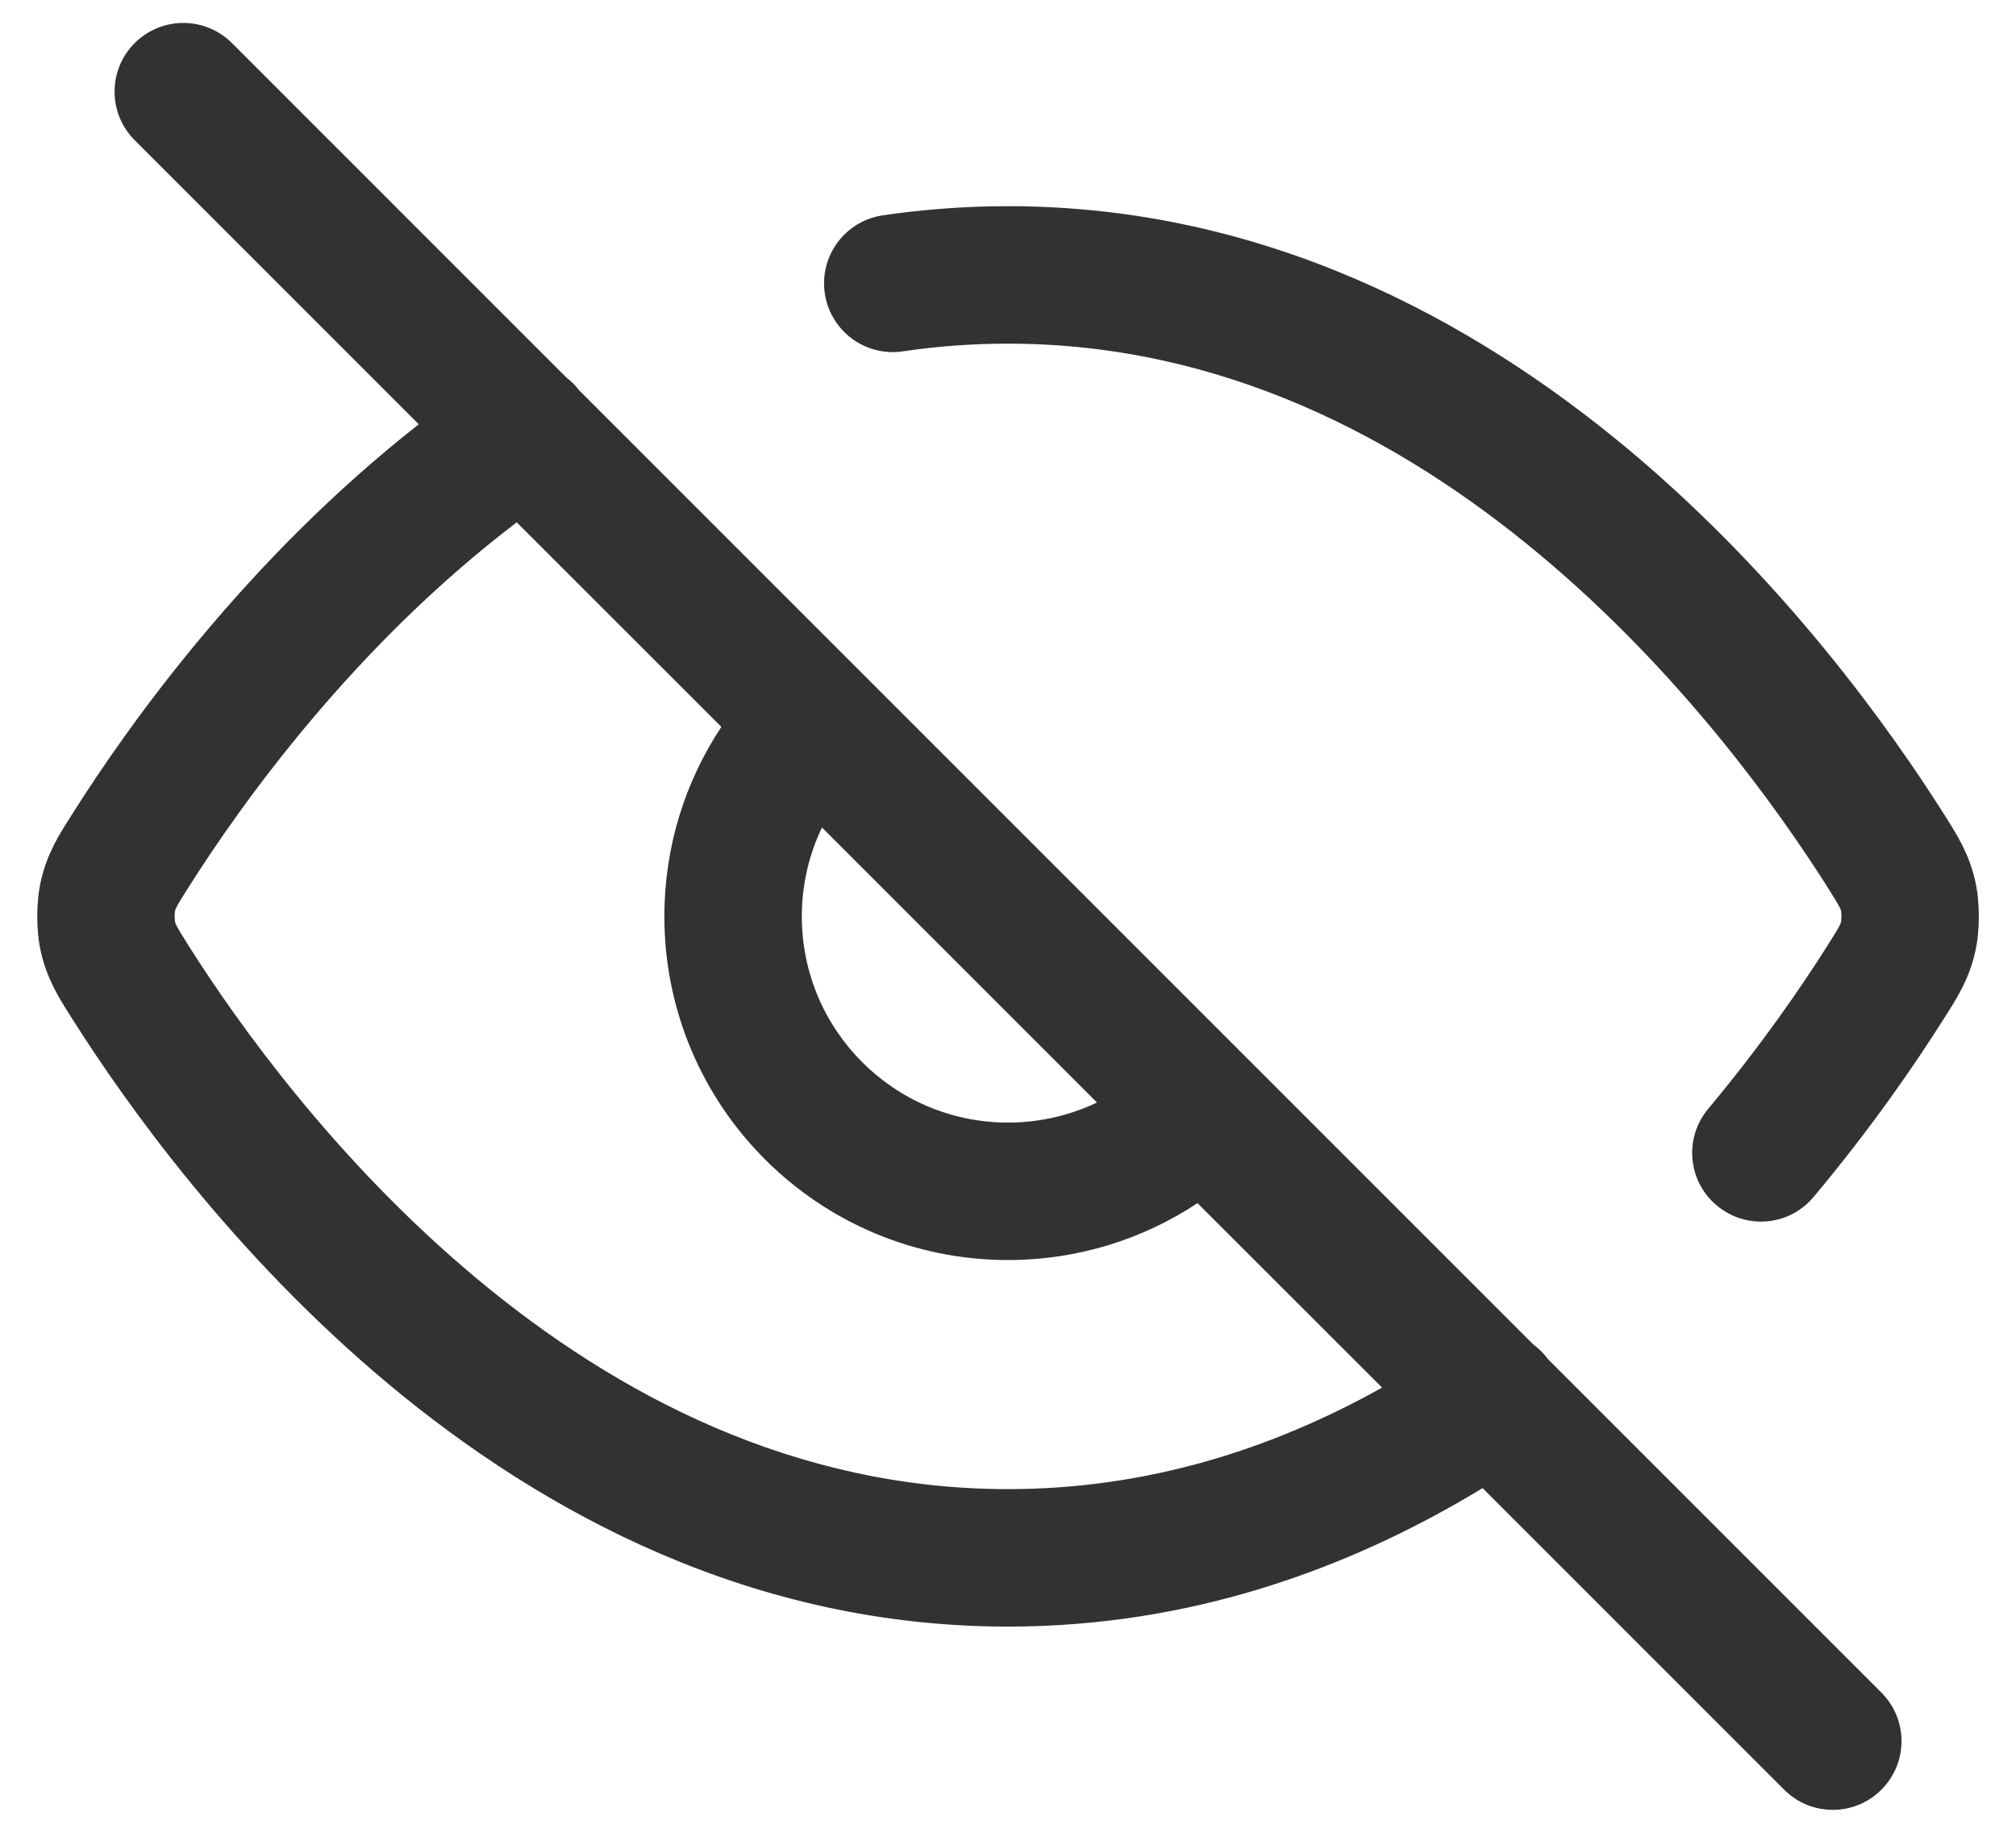 <svg width="22" height="20" viewBox="0 0 22 20" fill="none" xmlns="http://www.w3.org/2000/svg">
<path fill-rule="evenodd" clip-rule="evenodd" d="M1.47 0.47C1.763 0.177 2.238 0.177 2.531 0.47L6.181 4.12C6.232 4.159 6.278 4.205 6.319 4.258L16.733 14.672C16.793 14.716 16.846 14.769 16.892 14.831L20.531 18.47C20.824 18.763 20.824 19.237 20.531 19.53C20.238 19.823 19.763 19.823 19.47 19.53L16.179 16.239C14.73 17.119 12.994 17.75 11 17.75C8.216 17.75 5.938 16.52 4.237 15.101C2.539 13.683 1.371 12.04 0.786 11.114C0.779 11.102 0.771 11.091 0.764 11.079C0.645 10.892 0.514 10.684 0.447 10.391C0.393 10.156 0.393 9.844 0.447 9.609C0.514 9.315 0.646 9.107 0.765 8.92C0.772 8.908 0.78 8.896 0.787 8.885C1.407 7.904 2.688 6.106 4.57 4.63L1.47 1.53C1.177 1.237 1.177 0.763 1.47 0.47ZM5.639 5.7C3.874 7.042 2.65 8.745 2.055 9.686C1.981 9.803 1.949 9.855 1.928 9.896C1.916 9.919 1.912 9.929 1.91 9.94C1.91 9.94 1.909 9.946 1.908 9.952C1.907 9.965 1.906 9.981 1.906 10C1.906 10.019 1.907 10.035 1.908 10.048C1.909 10.054 1.91 10.059 1.91 10.059C1.913 10.072 1.916 10.081 1.928 10.104C1.949 10.145 1.98 10.196 2.054 10.313C2.594 11.168 3.665 12.669 5.199 13.949C6.731 15.228 8.68 16.25 11 16.25C12.526 16.25 13.89 15.809 15.082 15.142L13.068 13.129C12.476 13.521 11.764 13.75 11 13.75C8.929 13.75 7.25 12.071 7.25 10C7.25 9.236 7.479 8.525 7.872 7.932L5.639 5.7ZM8.97 9.03C8.829 9.324 8.75 9.652 8.75 10C8.75 11.243 9.758 12.25 11 12.25C11.348 12.25 11.677 12.171 11.971 12.031L8.97 9.03ZM11 3.75C10.606 3.75 10.223 3.779 9.853 3.834C9.443 3.895 9.062 3.612 9.001 3.202C8.94 2.792 9.223 2.411 9.633 2.35C10.075 2.285 10.531 2.25 11 2.25C13.785 2.25 16.063 3.48 17.764 4.899C19.462 6.317 20.63 7.96 21.215 8.886C21.222 8.898 21.229 8.909 21.237 8.921C21.355 9.108 21.487 9.316 21.554 9.609C21.608 9.844 21.608 10.156 21.554 10.391C21.487 10.685 21.355 10.893 21.235 11.081C21.228 11.093 21.221 11.104 21.213 11.116C20.899 11.613 20.423 12.308 19.791 13.062C19.526 13.38 19.053 13.421 18.735 13.155C18.417 12.89 18.375 12.417 18.642 12.099C19.221 11.406 19.659 10.768 19.945 10.315C20.019 10.197 20.052 10.146 20.073 10.104C20.085 10.081 20.088 10.071 20.091 10.06C20.091 10.06 20.092 10.054 20.093 10.048C20.094 10.035 20.095 10.019 20.095 10C20.095 9.981 20.094 9.965 20.093 9.952C20.092 9.946 20.091 9.941 20.091 9.941C20.088 9.929 20.085 9.919 20.073 9.896C20.052 9.855 20.02 9.804 19.947 9.687C19.406 8.832 18.336 7.331 16.802 6.051C15.27 4.772 13.321 3.75 11 3.75Z" fill="#303233"/>
</svg>
